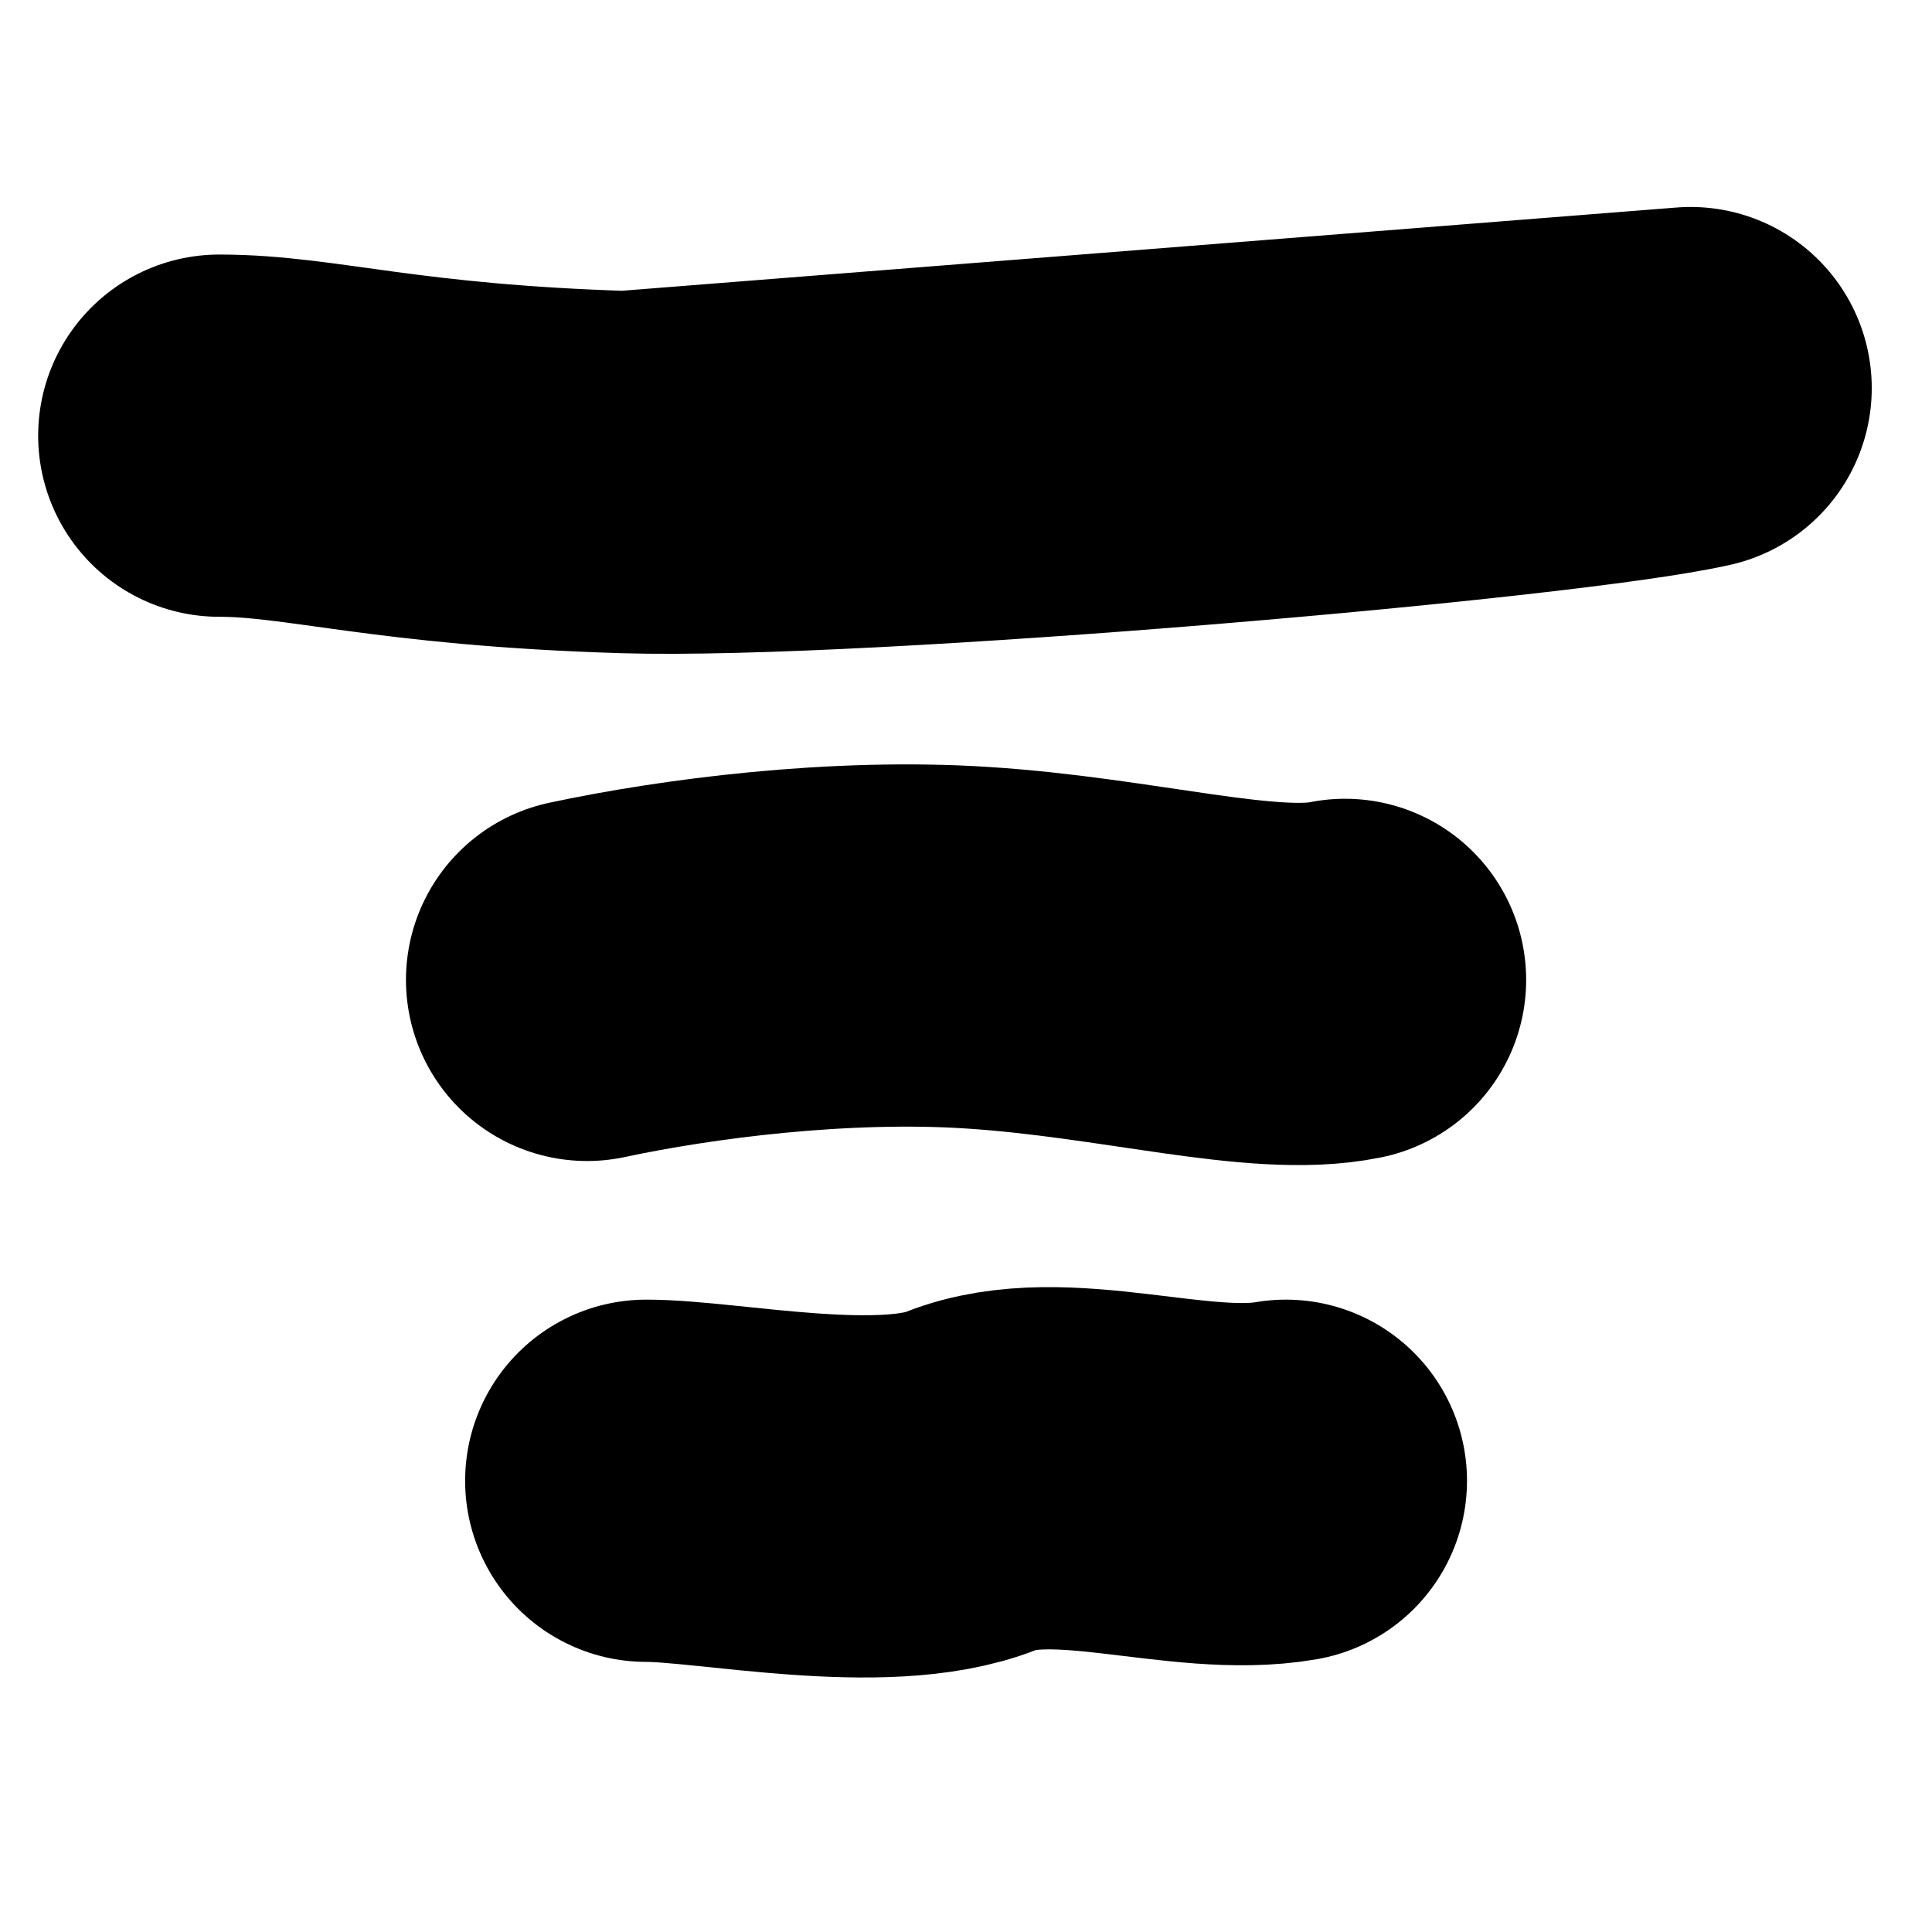 <svg width="16" height="16" viewBox="0 0 16 16" fill="none" xmlns="http://www.w3.org/2000/svg">
<path d="M1.816 3.608C2.58 3.608 3.27 3.852 5.185 3.91M5.185 3.91C7.099 3.968 12.905 3.464 14.001 3.214L5.185 3.91Z" stroke="black" stroke-width="3" stroke-miterlimit="10" stroke-linecap="round" stroke-linejoin="round"/>
<path d="M4.862 8.115C5.685 7.939 6.951 7.774 8.099 7.849C9.343 7.929 10.465 8.253 11.139 8.115" stroke="black" stroke-width="3" stroke-miterlimit="10" stroke-linecap="round" stroke-linejoin="round"/>
<path d="M5.352 12.263C5.95 12.263 7.313 12.554 8.045 12.263C8.776 11.972 9.853 12.401 10.649 12.263" stroke="black" stroke-width="3" stroke-miterlimit="10" stroke-linecap="round" stroke-linejoin="round"/>
</svg>
